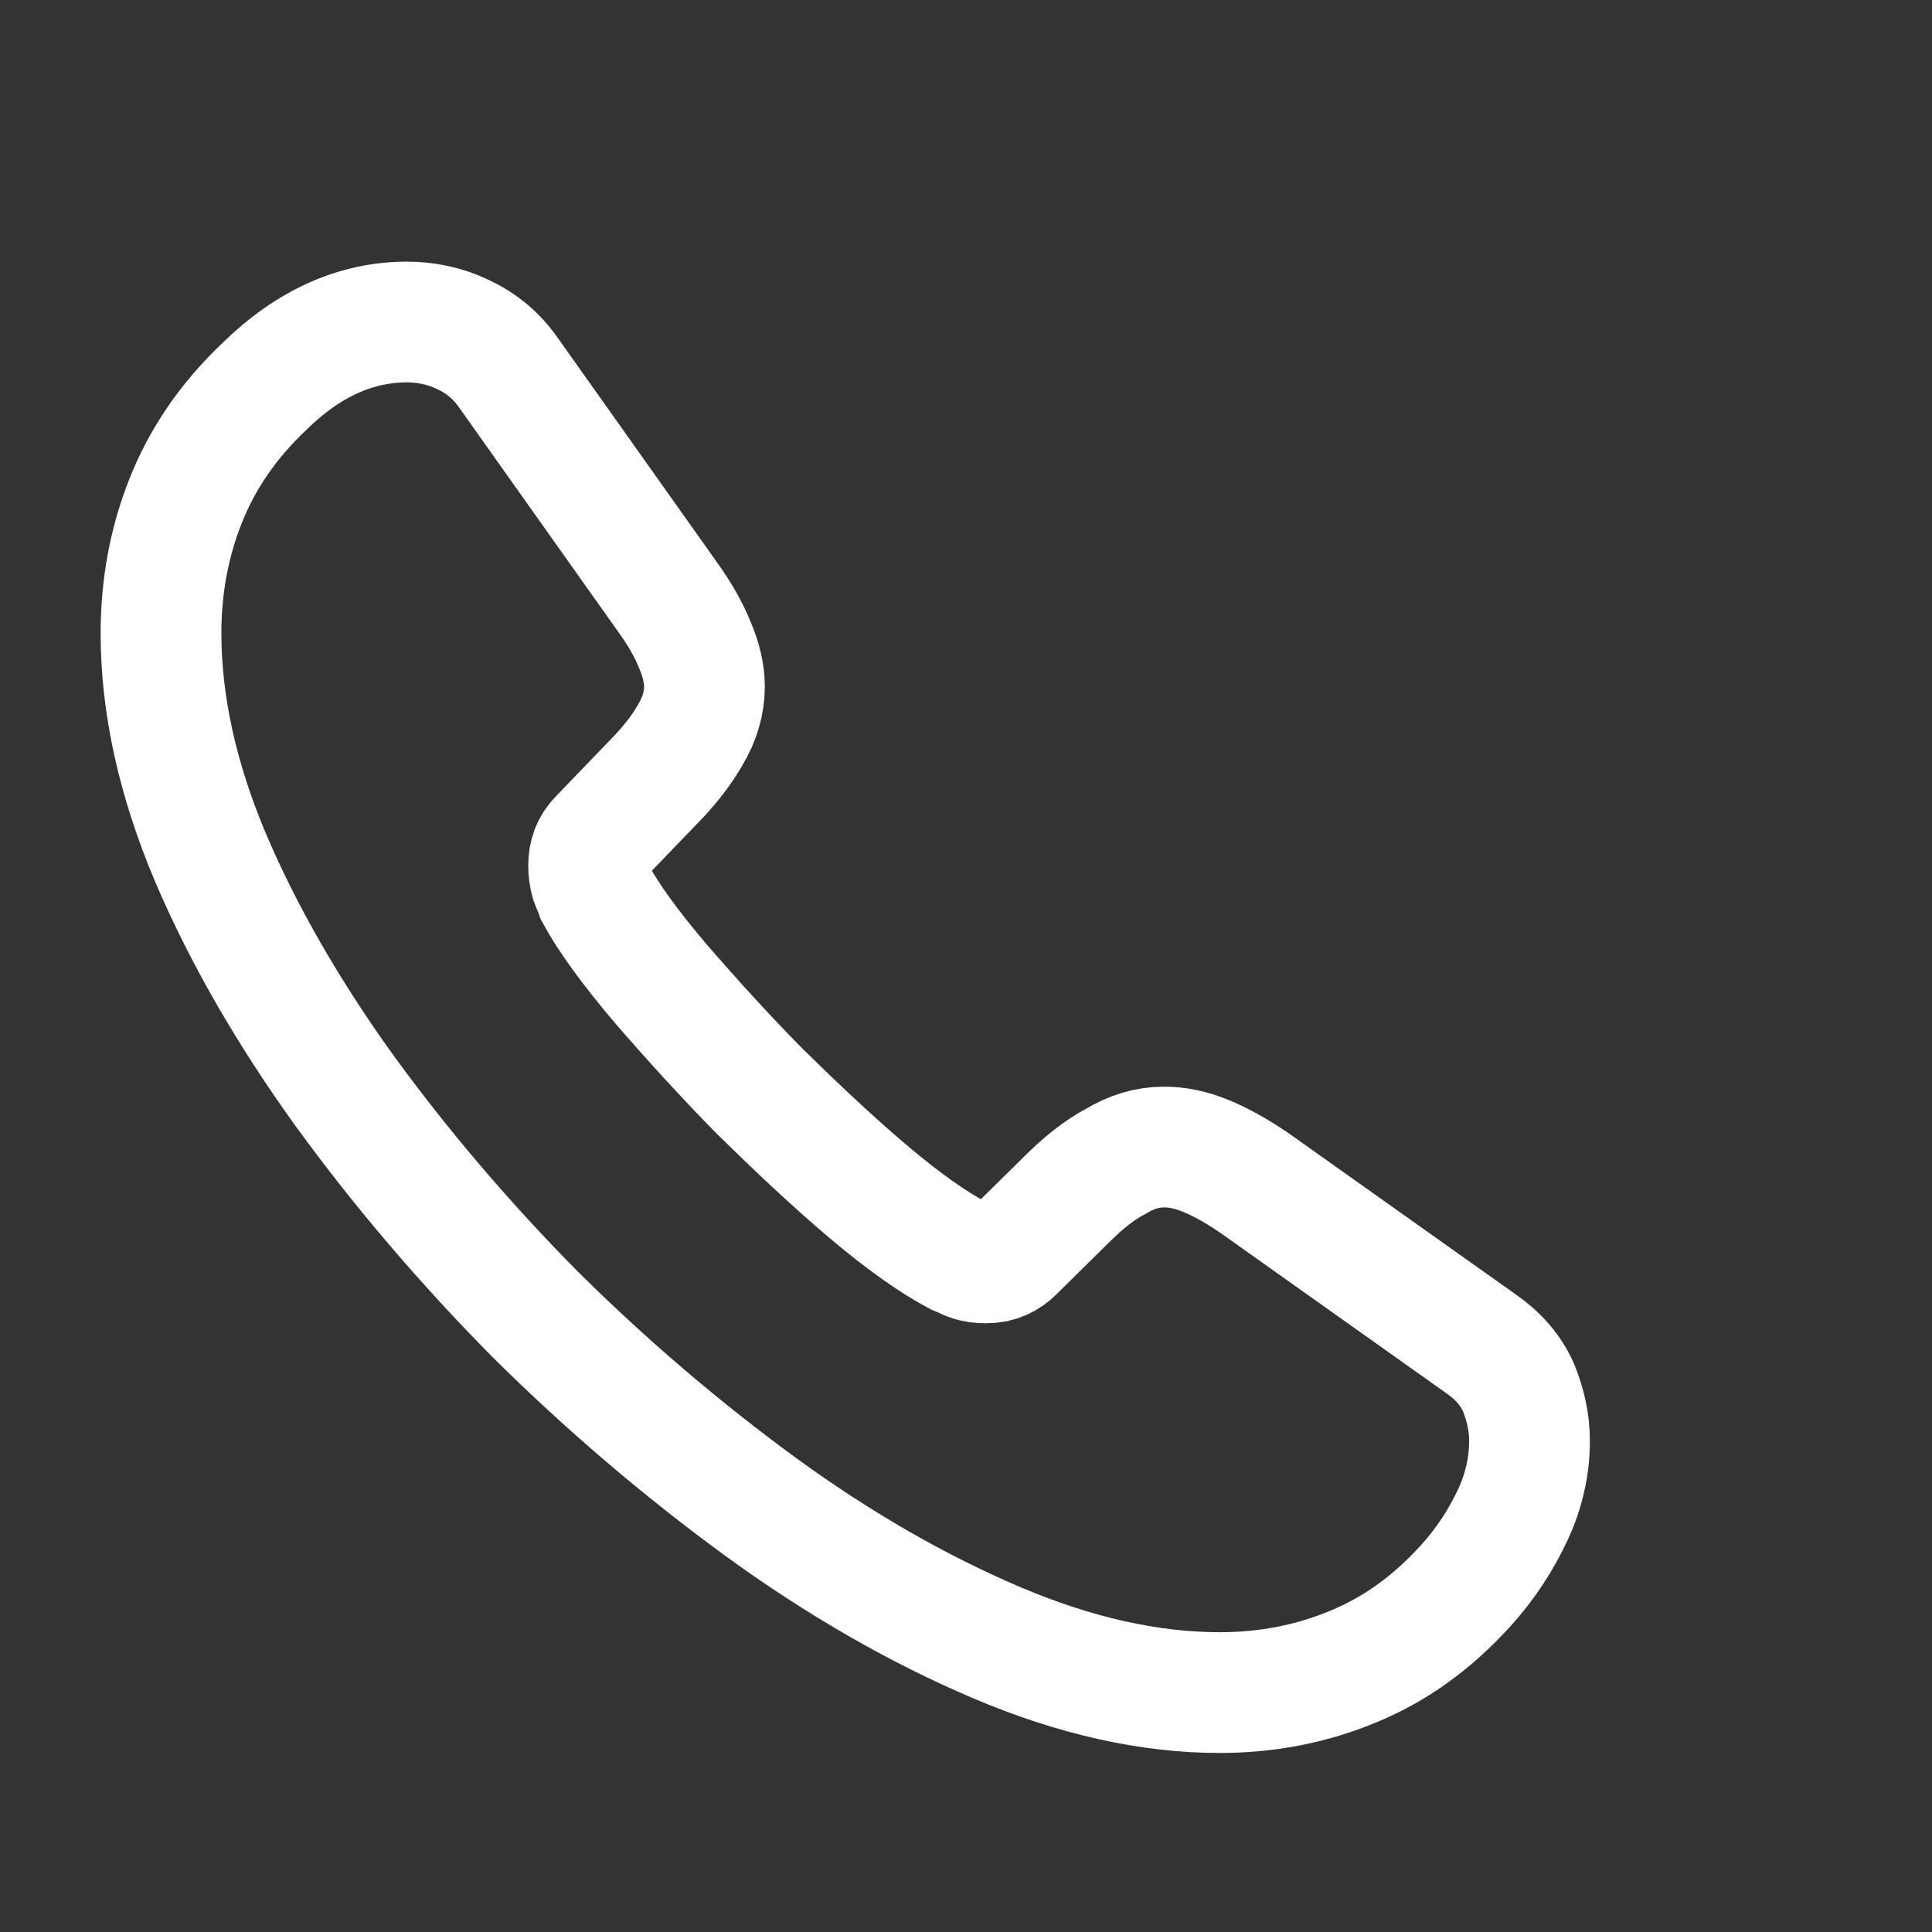 <svg width="24" height="24" viewBox="0 0 24 24" fill="none" xmlns="http://www.w3.org/2000/svg">
<rect x="0" y="0" width="24" height="24" fill="#333333" stroke="none"/>
<path d="M19 17.901C19 18.208 18.932 18.523 18.787 18.829C18.642 19.136 18.455 19.425 18.208 19.698C17.791 20.157 17.331 20.489 16.812 20.702C16.302 20.915 15.748 21.026 15.152 21.026C14.284 21.026 13.356 20.821 12.377 20.404C11.398 19.987 10.419 19.425 9.449 18.719C8.47 18.003 7.542 17.212 6.656 16.335C5.78 15.45 4.988 14.522 4.281 13.551C3.583 12.581 3.022 11.61 2.613 10.649C2.204 9.678 2 8.75 2 7.865C2 7.286 2.102 6.733 2.306 6.222C2.511 5.703 2.834 5.226 3.285 4.8C3.83 4.264 4.426 4 5.056 4C5.294 4 5.533 4.051 5.746 4.153C5.967 4.255 6.163 4.409 6.316 4.63L8.291 7.414C8.444 7.626 8.555 7.822 8.631 8.01C8.708 8.188 8.751 8.367 8.751 8.529C8.751 8.733 8.691 8.937 8.572 9.133C8.461 9.329 8.299 9.533 8.095 9.738L7.448 10.41C7.355 10.504 7.312 10.614 7.312 10.751C7.312 10.819 7.32 10.878 7.338 10.946C7.363 11.014 7.389 11.066 7.406 11.117C7.559 11.398 7.823 11.764 8.197 12.206C8.58 12.649 8.989 13.1 9.432 13.551C9.891 14.002 10.334 14.42 10.785 14.803C11.228 15.177 11.594 15.433 11.883 15.586C11.926 15.603 11.977 15.628 12.037 15.654C12.105 15.68 12.173 15.688 12.249 15.688C12.394 15.688 12.505 15.637 12.598 15.543L13.245 14.905C13.458 14.692 13.662 14.53 13.858 14.428C14.054 14.309 14.25 14.249 14.463 14.249C14.624 14.249 14.795 14.283 14.982 14.36C15.169 14.437 15.365 14.547 15.578 14.692L18.396 16.692C18.617 16.846 18.77 17.024 18.864 17.237C18.949 17.45 19 17.663 19 17.901Z" stroke="white" stroke-width="1.5" stroke-miterlimit="10"/>
</svg>
